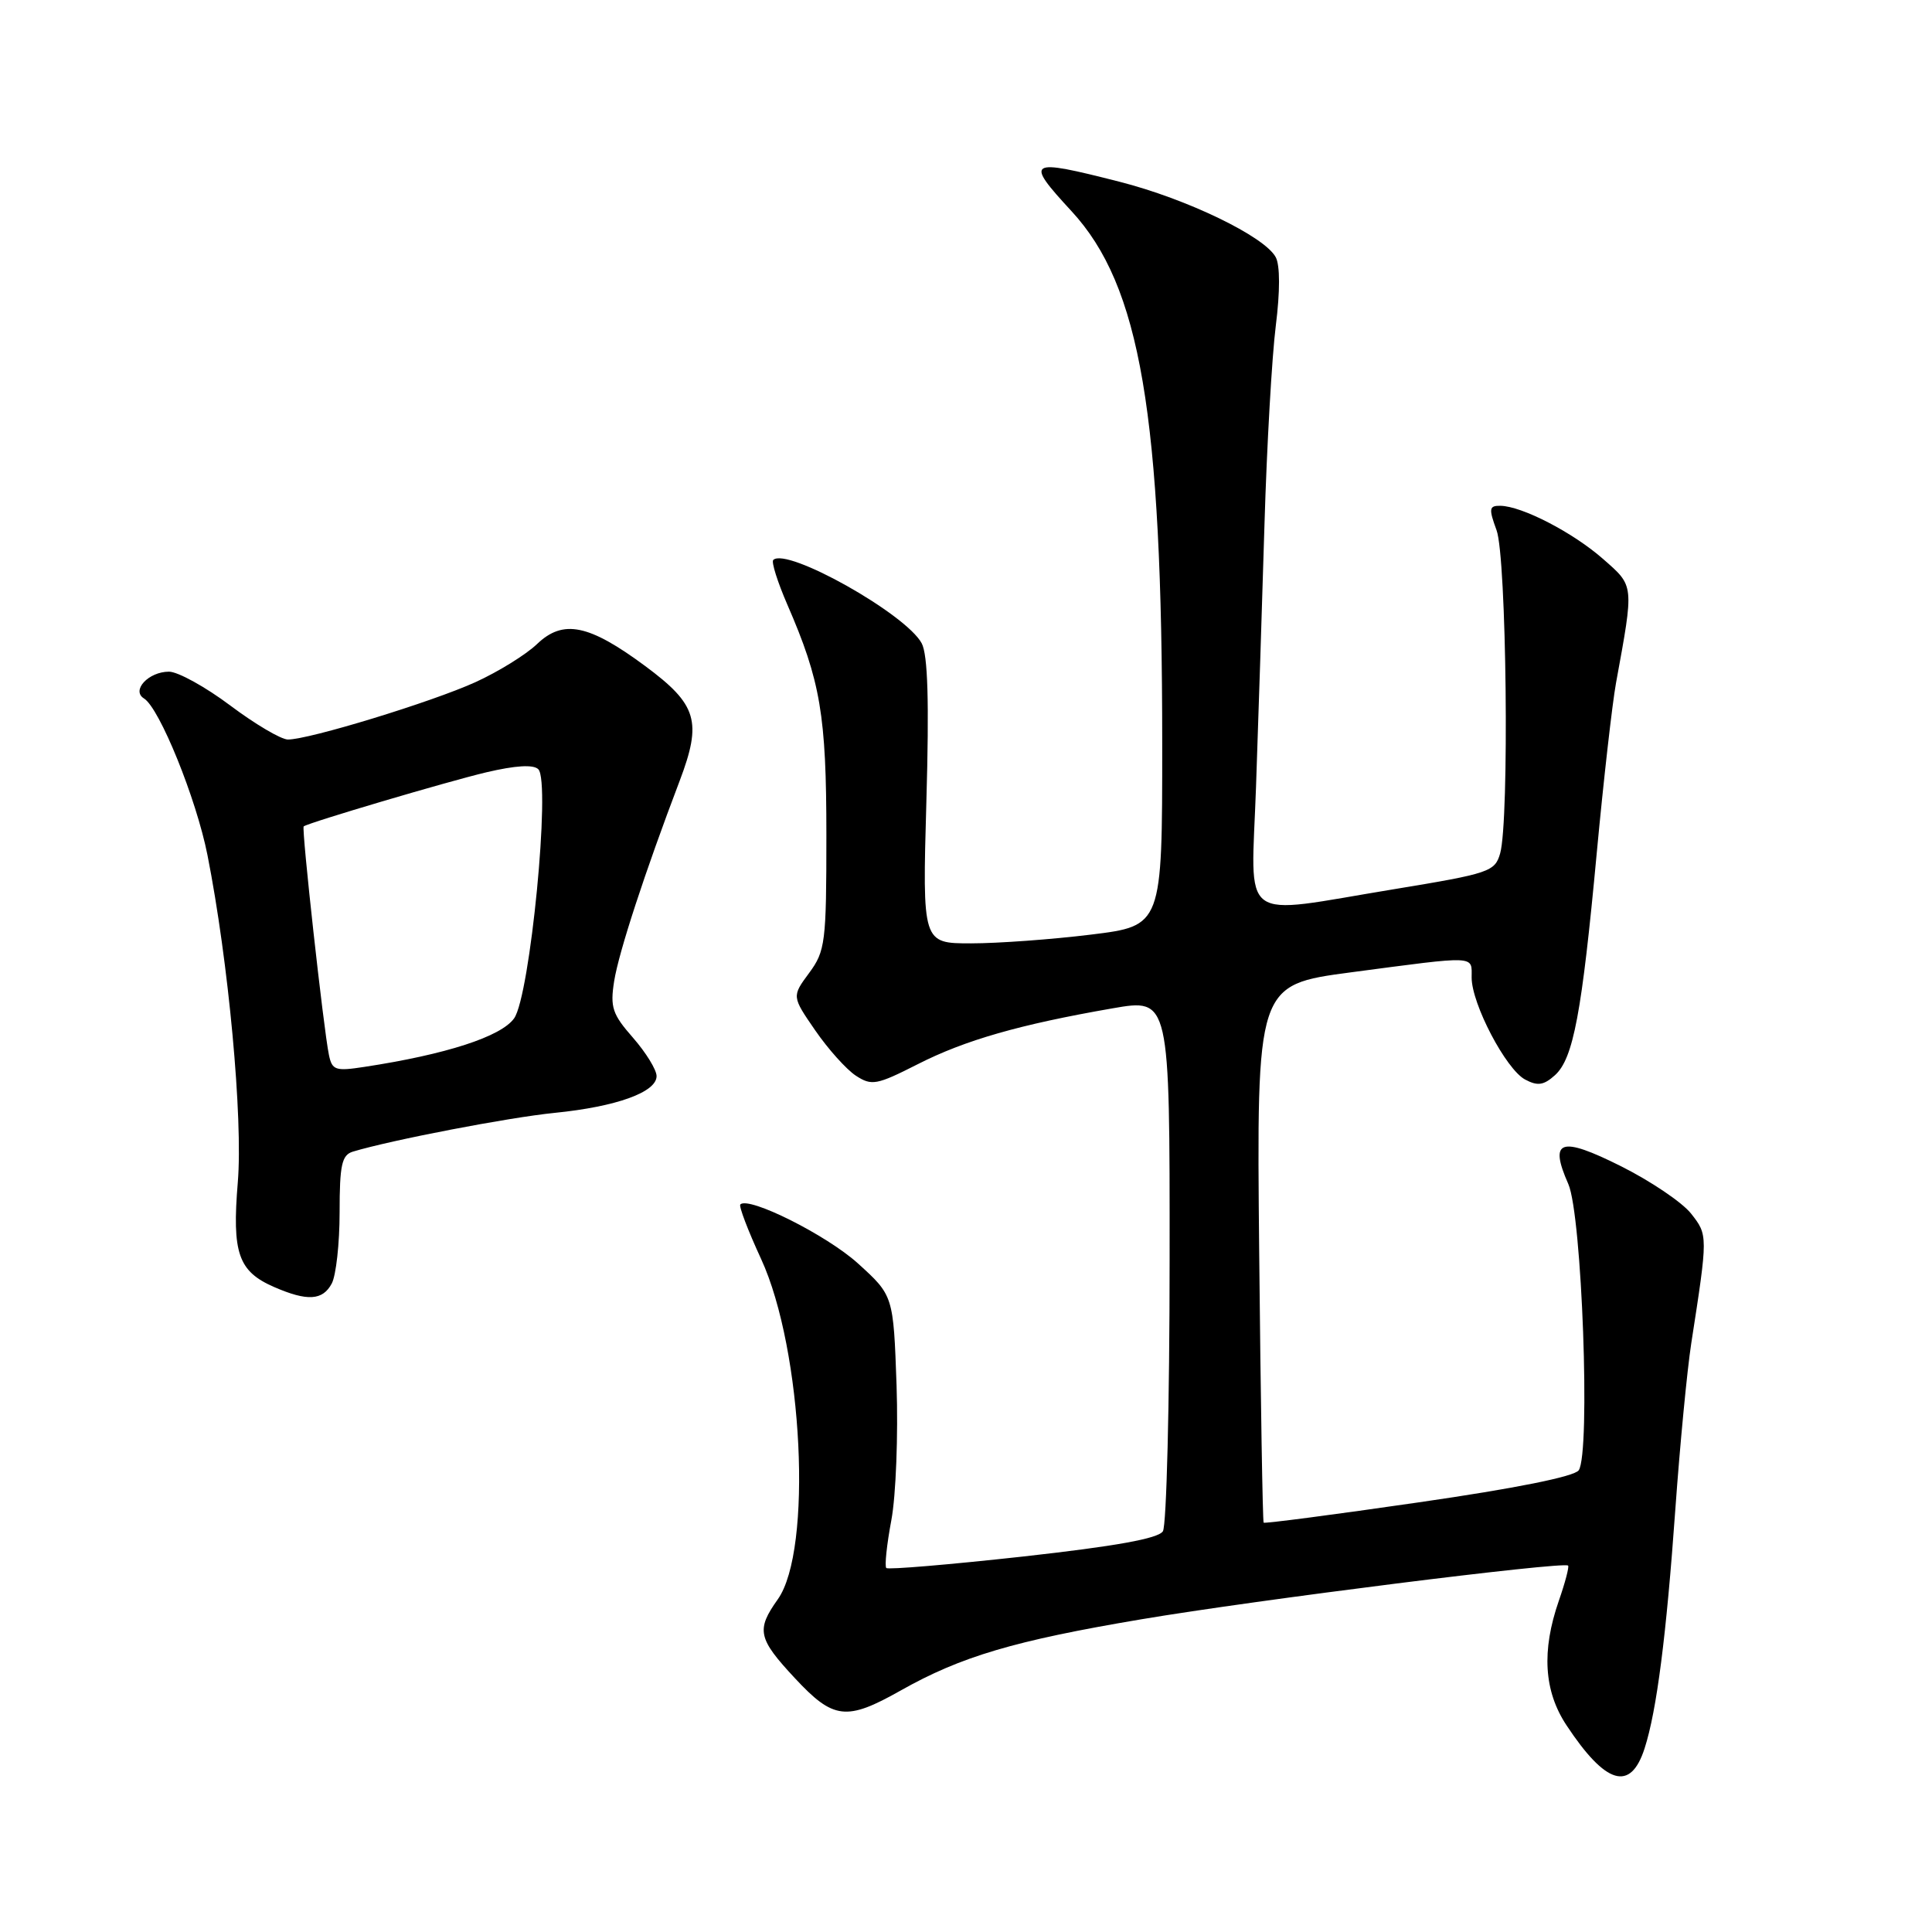 <?xml version="1.0" encoding="UTF-8" standalone="no"?>
<!DOCTYPE svg PUBLIC "-//W3C//DTD SVG 1.1//EN" "http://www.w3.org/Graphics/SVG/1.1/DTD/svg11.dtd" >
<svg xmlns="http://www.w3.org/2000/svg" xmlns:xlink="http://www.w3.org/1999/xlink" version="1.1" viewBox="0 0 256 256">
 <g >
 <path fill="currentColor"
d=" M 217.92 231.66 C 219.53 226.66 220.80 216.73 221.99 200.00 C 222.60 191.47 223.55 181.57 224.10 178.00 C 226.32 163.69 226.32 163.66 224.07 160.80 C 222.90 159.32 218.72 156.50 214.79 154.53 C 206.75 150.51 205.22 151.02 207.81 156.89 C 209.62 161.00 210.77 192.49 209.19 194.82 C 208.62 195.65 200.81 197.22 187.99 199.07 C 176.82 200.69 167.57 201.90 167.44 201.76 C 167.31 201.61 167.04 185.53 166.85 166.00 C 166.50 130.50 166.50 130.50 179.00 128.84 C 195.87 126.61 195.00 126.57 195.00 129.53 C 195.00 133.02 199.54 141.68 202.08 143.04 C 203.74 143.93 204.55 143.81 206.04 142.47 C 208.48 140.26 209.60 134.27 211.58 113.00 C 212.48 103.38 213.63 93.25 214.13 90.50 C 216.53 77.36 216.57 77.71 212.42 74.07 C 208.43 70.56 201.66 67.06 198.80 67.02 C 197.31 67.00 197.25 67.39 198.30 70.25 C 199.63 73.84 200.01 108.68 198.78 113.07 C 198.09 115.50 197.37 115.74 184.74 117.82 C 163.81 121.25 165.79 122.72 166.43 104.25 C 166.73 95.59 167.24 79.95 167.55 69.50 C 167.86 59.05 168.54 47.20 169.05 43.16 C 169.62 38.63 169.62 35.15 169.04 34.08 C 167.57 31.33 157.26 26.35 148.33 24.08 C 136.13 20.97 135.73 21.21 141.98 27.98 C 151.11 37.87 154.00 54.82 154.00 98.59 C 154.00 122.68 154.00 122.68 144.56 123.84 C 139.37 124.48 132.21 125.00 128.67 125.00 C 122.22 125.00 122.22 125.00 122.75 106.20 C 123.13 92.95 122.94 86.76 122.13 85.24 C 120.04 81.34 104.21 72.46 102.46 74.20 C 102.19 74.47 103.03 77.12 104.32 80.10 C 108.73 90.24 109.50 94.77 109.50 110.67 C 109.50 124.90 109.36 126.02 107.21 128.93 C 104.92 132.03 104.92 132.03 108.02 136.53 C 109.72 139.00 112.14 141.70 113.40 142.53 C 115.50 143.90 116.15 143.78 121.59 141.02 C 127.87 137.82 135.11 135.75 147.42 133.61 C 155.00 132.29 155.00 132.29 154.98 166.89 C 154.98 185.93 154.57 202.13 154.09 202.90 C 153.47 203.87 147.84 204.88 135.54 206.25 C 125.82 207.32 117.67 208.01 117.44 207.77 C 117.20 207.53 117.50 204.67 118.11 201.42 C 118.72 198.16 119.02 190.14 118.80 183.58 C 118.38 171.67 118.38 171.67 113.66 167.39 C 109.53 163.66 99.24 158.50 98.10 159.59 C 97.87 159.80 99.11 163.05 100.85 166.82 C 106.40 178.87 107.70 205.40 103.06 211.92 C 100.18 215.97 100.42 217.10 105.32 222.36 C 110.44 227.86 112.15 228.06 119.33 224.01 C 127.34 219.49 134.40 217.40 151.20 214.57 C 166.35 212.01 207.21 206.87 207.78 207.45 C 207.94 207.61 207.39 209.71 206.55 212.12 C 204.25 218.75 204.57 224.08 207.57 228.61 C 212.78 236.49 216.06 237.46 217.92 231.66 Z  M 43.96 170.07 C 44.53 169.00 45.00 164.76 45.00 160.63 C 45.00 154.36 45.29 153.05 46.75 152.60 C 51.81 151.07 67.38 148.07 73.50 147.46 C 81.69 146.64 87.00 144.72 87.00 142.59 C 87.00 141.75 85.59 139.47 83.88 137.51 C 81.14 134.39 80.83 133.47 81.38 130.00 C 82.00 126.14 85.45 115.59 90.05 103.49 C 93.05 95.58 92.39 93.37 85.50 88.26 C 78.02 82.72 74.62 82.03 71.16 85.34 C 69.70 86.74 66.03 89.01 63.00 90.39 C 57.19 93.03 40.91 98.01 38.14 97.99 C 37.24 97.98 33.81 95.96 30.52 93.49 C 27.23 91.02 23.57 89.00 22.39 89.00 C 19.68 89.00 17.36 91.49 19.08 92.55 C 21.14 93.82 26.02 105.86 27.49 113.30 C 30.28 127.41 32.21 148.21 31.51 156.66 C 30.73 166.06 31.57 168.47 36.33 170.54 C 40.72 172.45 42.76 172.33 43.96 170.07 Z  M 43.58 139.76 C 42.87 136.33 39.93 109.72 40.24 109.50 C 40.96 108.98 59.24 103.57 64.42 102.34 C 68.33 101.42 70.68 101.28 71.33 101.93 C 73.00 103.60 70.24 131.98 68.12 134.94 C 66.39 137.36 59.11 139.72 48.27 141.37 C 44.44 141.96 44.00 141.81 43.58 139.76 Z "/>
</g>
</svg>